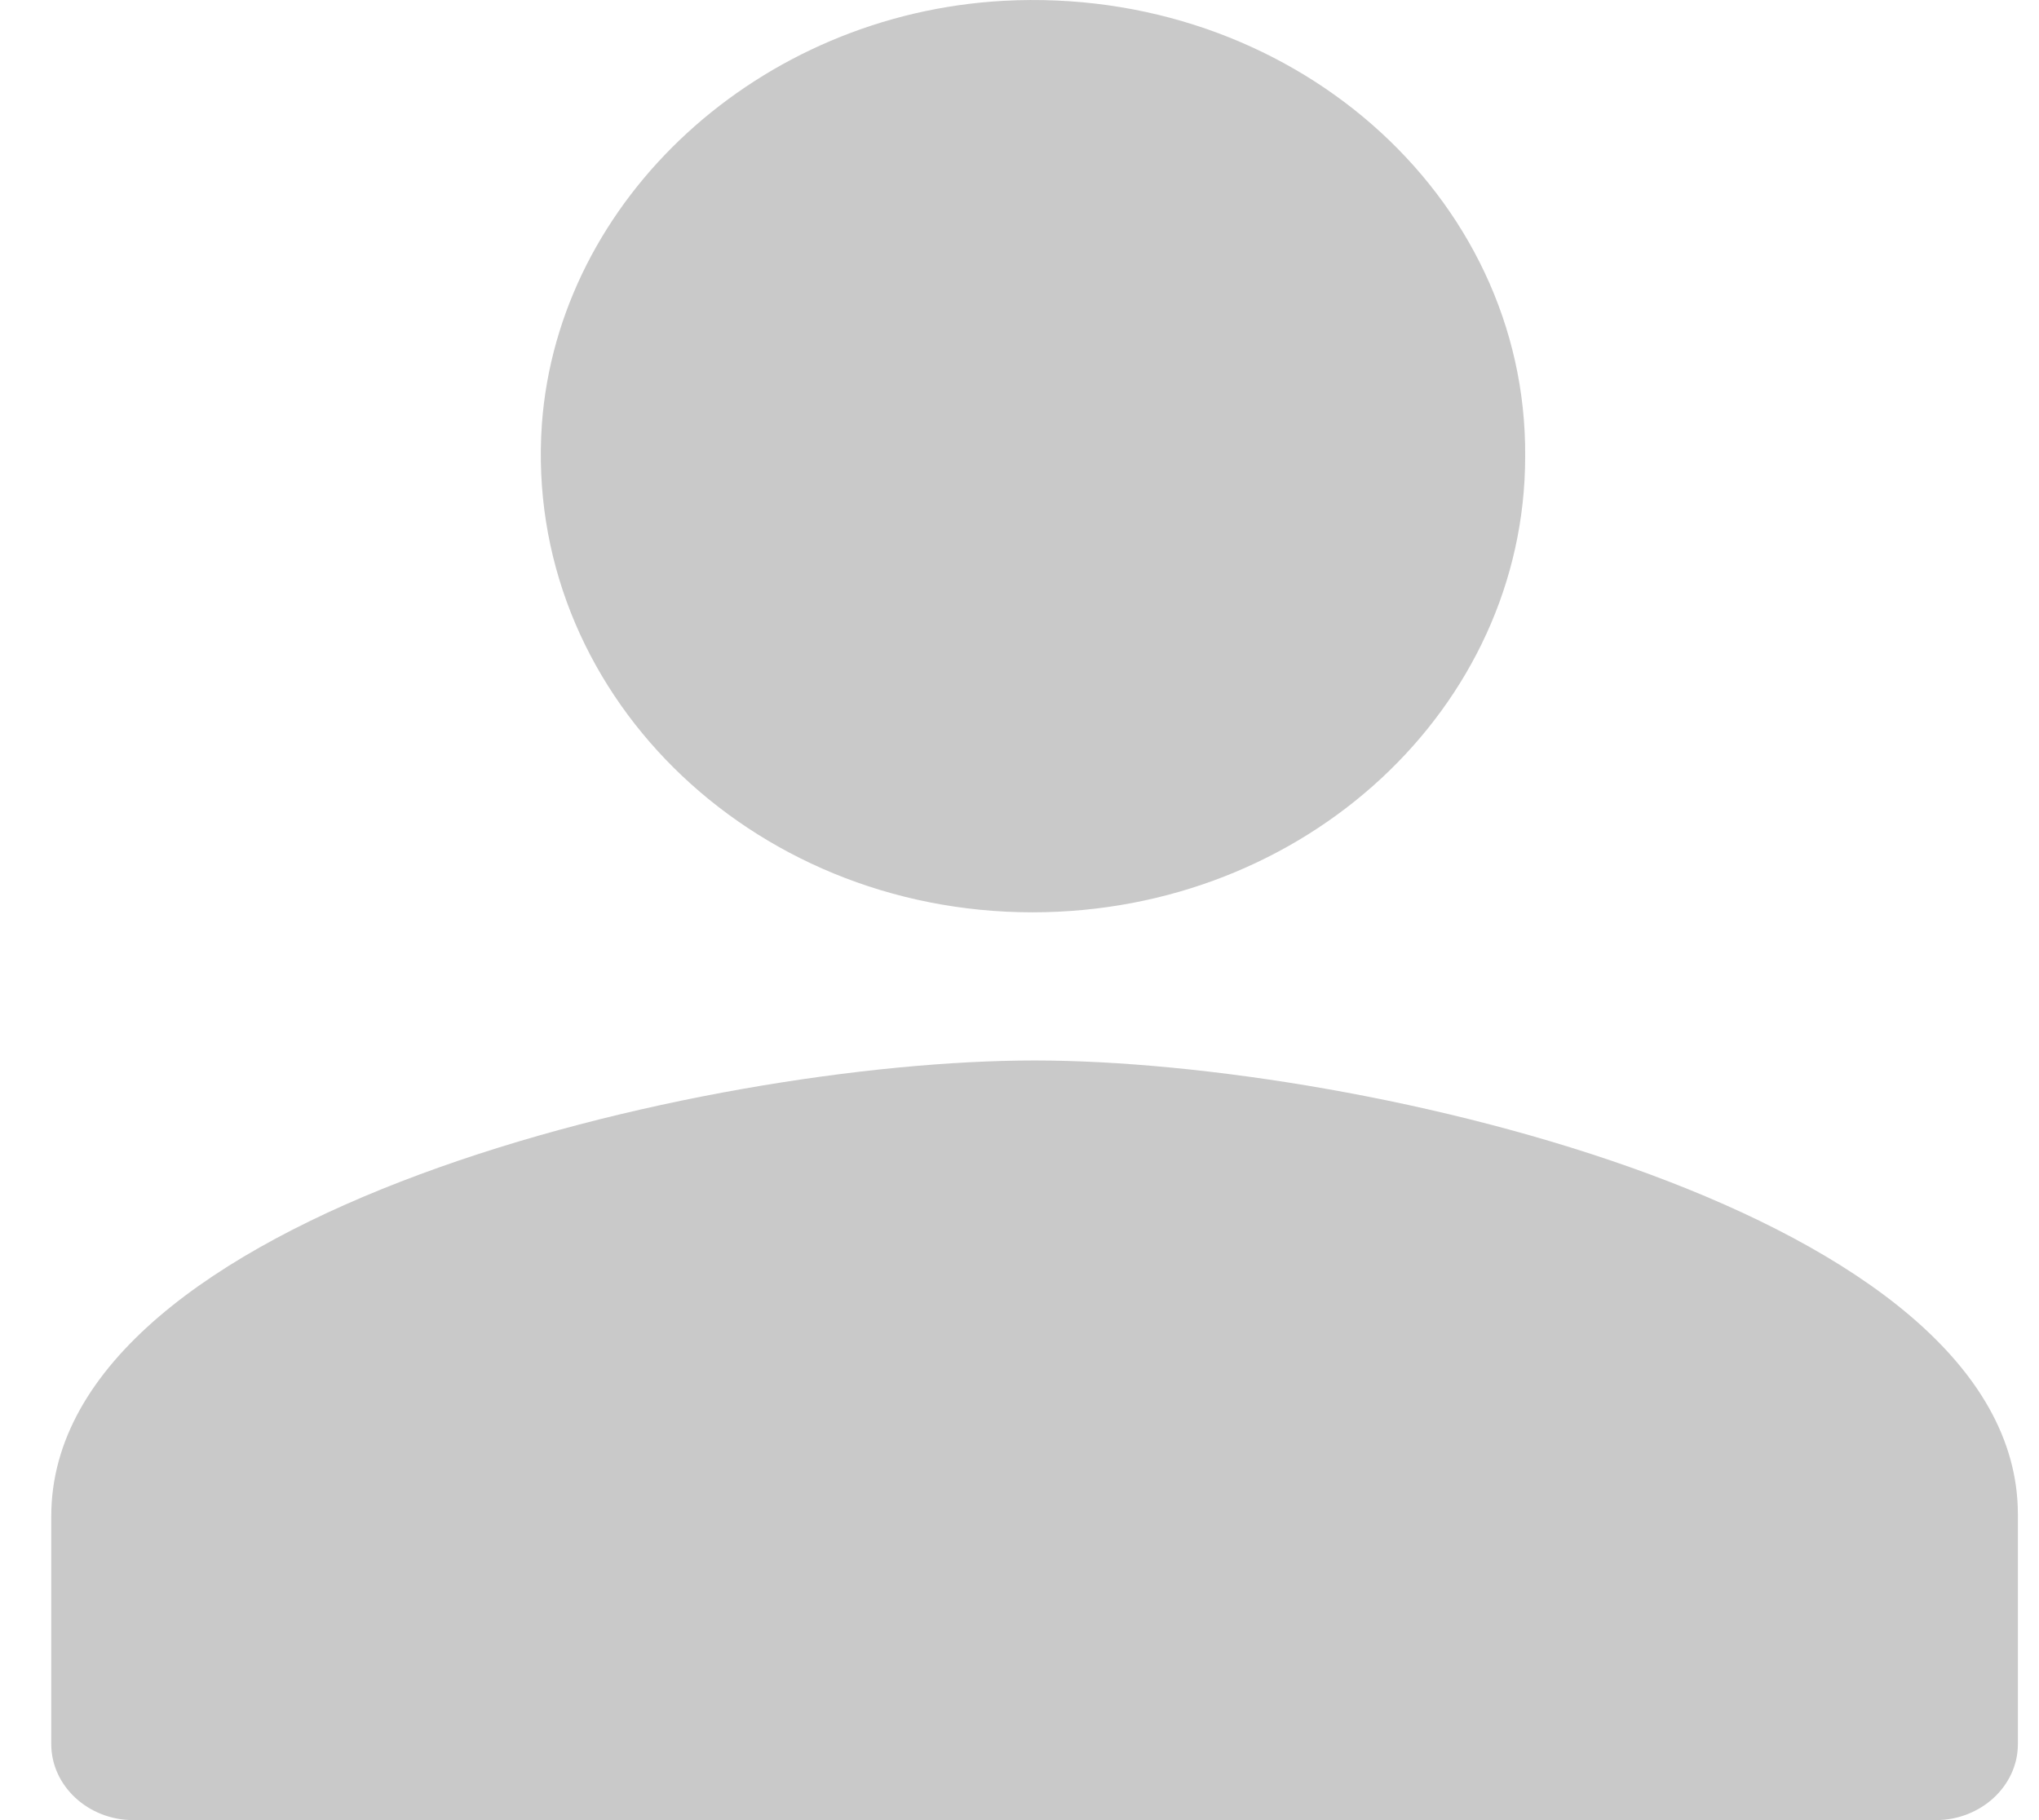 <svg width="28" height="25" viewBox="0 0 28 25" fill="none" xmlns="http://www.w3.org/2000/svg">
<path d="M13.784 0.011C10.429 0.193 7.667 2.724 7.441 5.828C7.187 9.48 10.288 12.531 14.178 12.531C17.928 12.531 20.944 9.714 20.944 6.271C20.972 2.671 17.702 -0.198 13.784 0.011ZM14.207 14.566C9.696 14.566 0.704 16.653 0.704 20.826V23.957C0.704 24.53 1.211 25 1.831 25H26.582C27.202 25 27.71 24.53 27.71 23.957V20.8C27.71 16.653 18.717 14.566 14.207 14.566Z" fill="#C9C9C9"/>
</svg>
